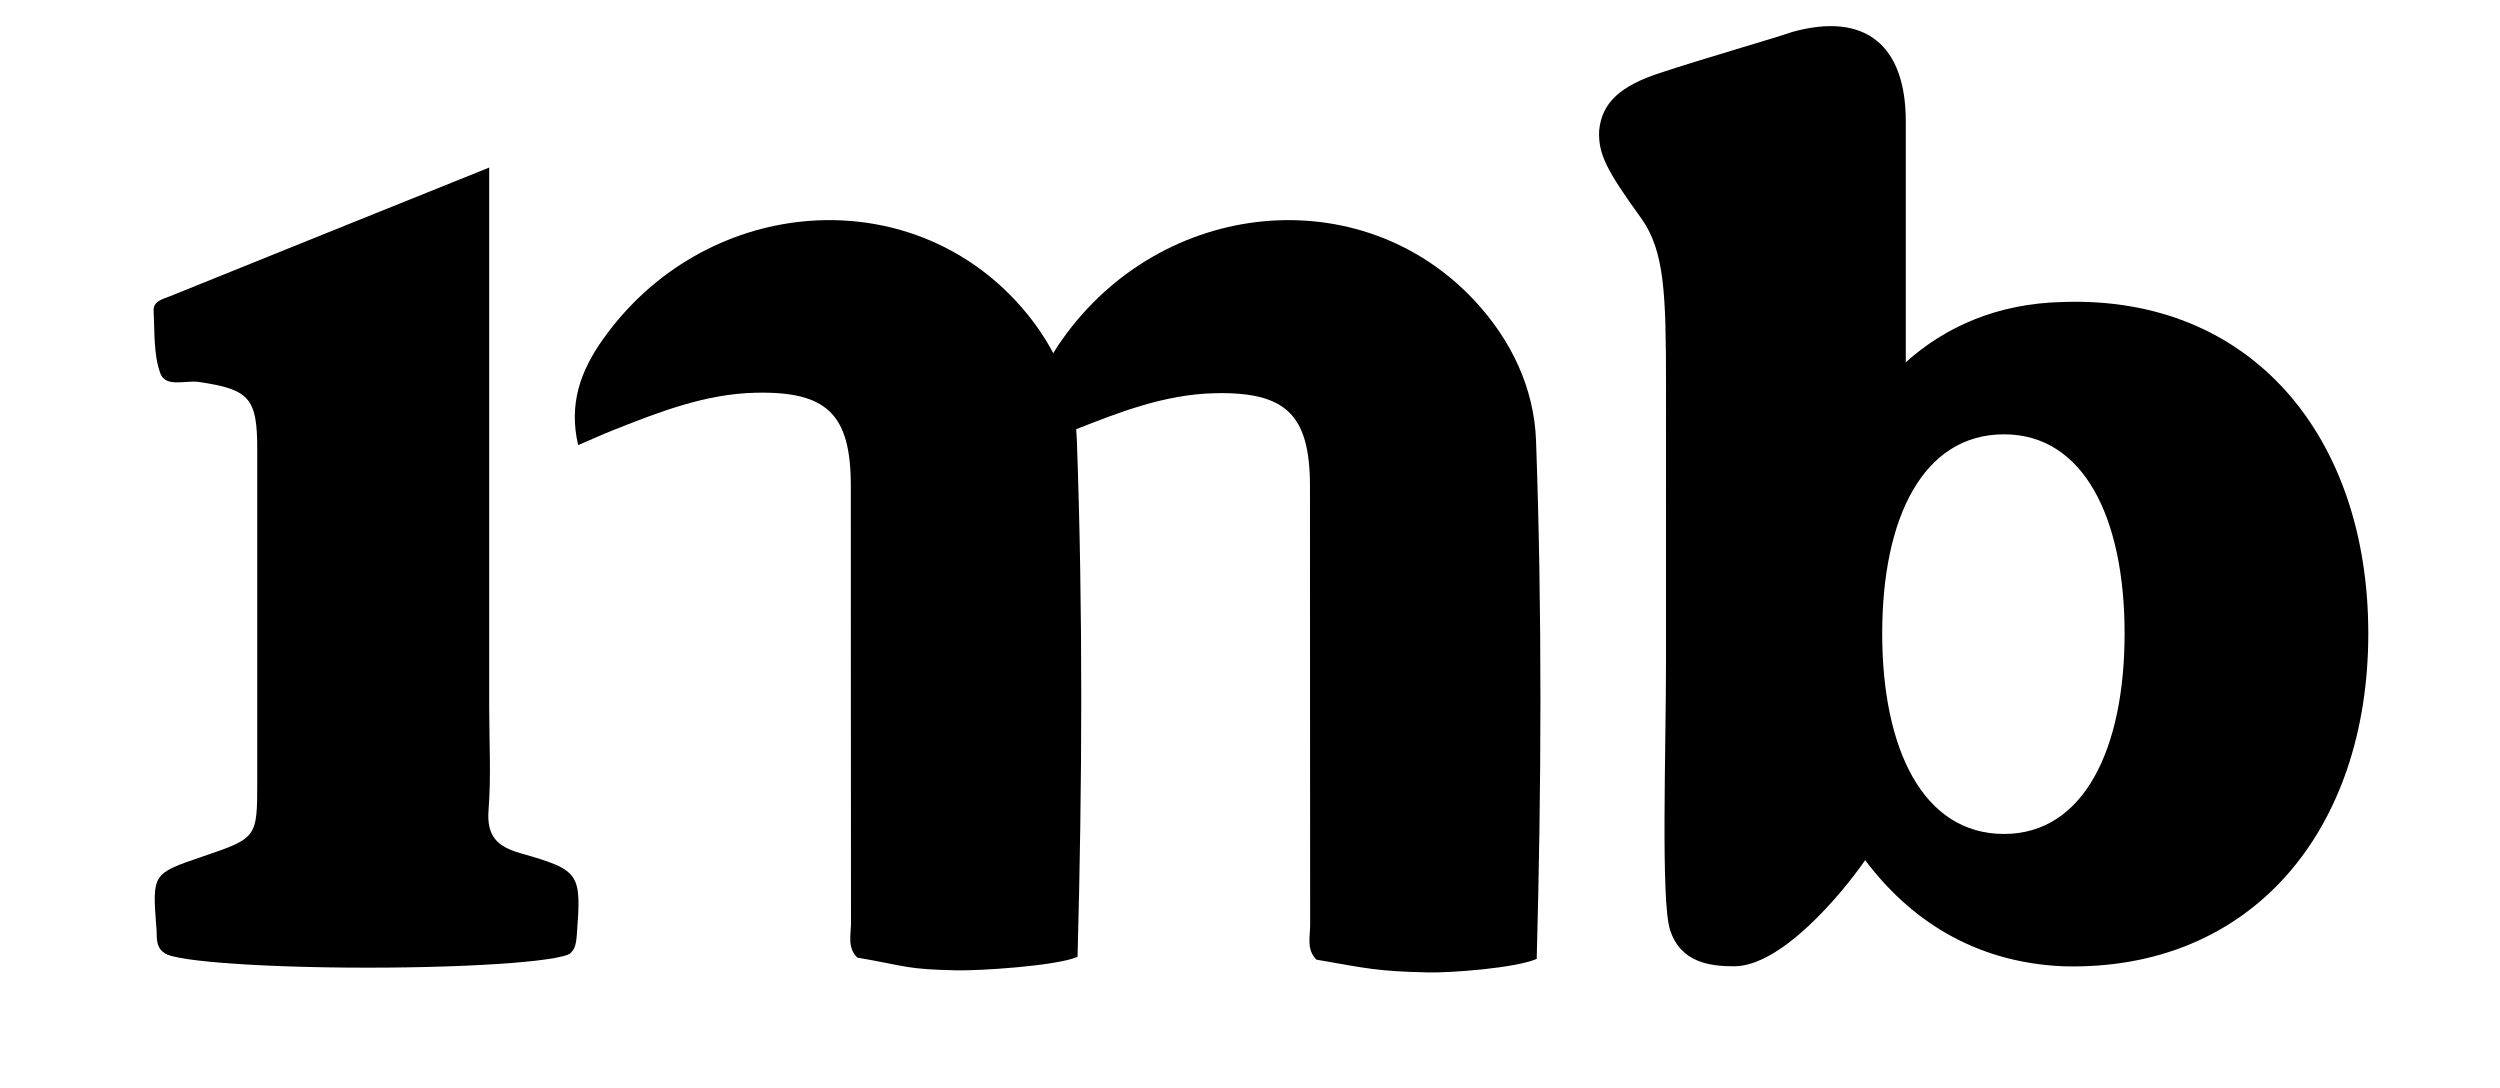 <?xml version="1.0" encoding="utf-8"?>
<!-- Generator: Adobe Illustrator 16.0.0, SVG Export Plug-In . SVG Version: 6.00 Build 0)  -->
<!DOCTYPE svg PUBLIC "-//W3C//DTD SVG 1.1//EN" "http://www.w3.org/Graphics/SVG/1.1/DTD/svg11.dtd">
<svg version="1.1" id="Layer_1" xmlns="http://www.w3.org/2000/svg" xmlns:xlink="http://www.w3.org/1999/xlink" x="0px" y="0px"
	 width="343.057px" height="149.307px" viewBox="0 0 343.057 149.307" enable-background="new 0 0 343.057 149.307"
	 xml:space="preserve">
<path fill="#000000" d="M180.651,131.687c-1.403-1.371-0.863-3.141-0.868-4.753c-0.029-20.076-0.008-40.153-0.024-60.229
	c-0.009-9.807-3.295-12.967-13.072-12.747c-6.862,0.156-13.129,2.609-19.392,5.092c-1.641,0.648-3.248,1.386-4.953,2.115
	c-1.313-5.664,0.309-10.192,3.428-14.594c13.759-19.415,41.021-22.029,56.594-5.294c5.017,5.394,8.155,11.979,8.415,19.184
	c0.843,23.696,0.736,47.416,0.091,71.125c-3.01,1.276-11.792,1.916-14.862,1.853C189.017,133.29,187.617,132.899,180.651,131.687z"
	/>
<g>
	<path fill="#000000" d="M67.128,22.993c0,25.106,0,49.563,0,74.021c0,4.712,0.276,9.443-0.087,14.124
		c-0.284,3.642,1.217,5.044,4.398,5.949c8.265,2.358,8.355,2.731,7.699,11.386c-0.146,1.896-0.646,2.689-2.606,2.686
		c-8.685-0.024-17.369-0.038-26.053-0.037c-8.678,0-17.355,0.014-26.032,0.041c-2.167,0.006-2.974-0.961-2.943-2.99
		c0.006-0.304-0.03-0.604-0.052-0.908c-0.558-7.375-0.56-7.375,6.302-9.713c7.544-2.567,7.545-2.567,7.545-10.374
		c0-15.195,0-30.39,0-45.584c-0.001-6.975-1.076-8.15-7.994-9.179c-1.84-0.272-4.594,0.832-5.322-1.224
		c-0.927-2.62-0.75-5.664-0.902-8.534c-0.073-1.345,1.238-1.598,2.154-1.97C37.633,34.859,52.045,29.066,67.128,22.993z"/>
	<path fill="#000000" d="M117.643,131.404c-1.403-1.368-0.864-3.132-0.868-4.738c-0.03-20.021-0.006-40.042-0.024-60.063
		c-0.009-9.781-3.295-12.931-13.074-12.711c-6.86,0.154-13.127,2.603-19.391,5.078c-1.639,0.646-3.245,1.382-4.95,2.11
		c-1.313-5.647,0.306-10.165,3.426-14.554c13.758-19.362,41.022-21.968,56.594-5.279c5.019,5.378,8.154,11.946,8.413,19.131
		c0.845,23.627,0.737,47.28,0.095,70.925c-3.012,1.272-13.505,1.915-16.576,1.852C124.296,133.006,124.61,132.613,117.643,131.404z"
		/>
	<path fill="#000000" d="M147.862,129.95"/>
	<path fill="#000000" d="M117.643,130.051"/>
</g>
<g>
	<g enable-background="new    ">
		<path fill="#000000" d="M324.985,86.928c0,26.97-16.002,46.387-41.893,45.668c-12.406-0.539-21.216-6.652-27.148-14.563
			c-3.236,4.675-11.508,14.563-17.98,14.563c-3.416,0-7.371-0.539-8.81-5.034c-1.259-4.136-0.539-24.452-0.539-37.038V52.948
			c0-12.586-0.181-18.52-3.417-23.014c-4.674-6.473-5.933-8.811-5.753-12.047c0.36-3.775,2.877-6.113,8.45-7.911
			c5.395-1.798,16.002-4.854,17.98-5.573c10.248-2.877,15.642,1.978,15.642,12.226c0,3.417,0,17.44,0,33.083
			c5.394-4.854,12.585-8.091,21.575-8.271C308.983,40.542,324.985,59.96,324.985,86.928z M291.543,86.928
			c0-15.821-5.573-27.328-16.541-27.328c-11.147,0-16.721,11.507-16.721,27.328c0,15.822,5.573,27.509,16.721,27.509
			C285.969,114.437,291.543,102.751,291.543,86.928z"/>
	</g>
</g>
<ellipse fill="#000000" cx="50.457" cy="130.581" rx="27.962" ry="2.205"/>
</svg>
